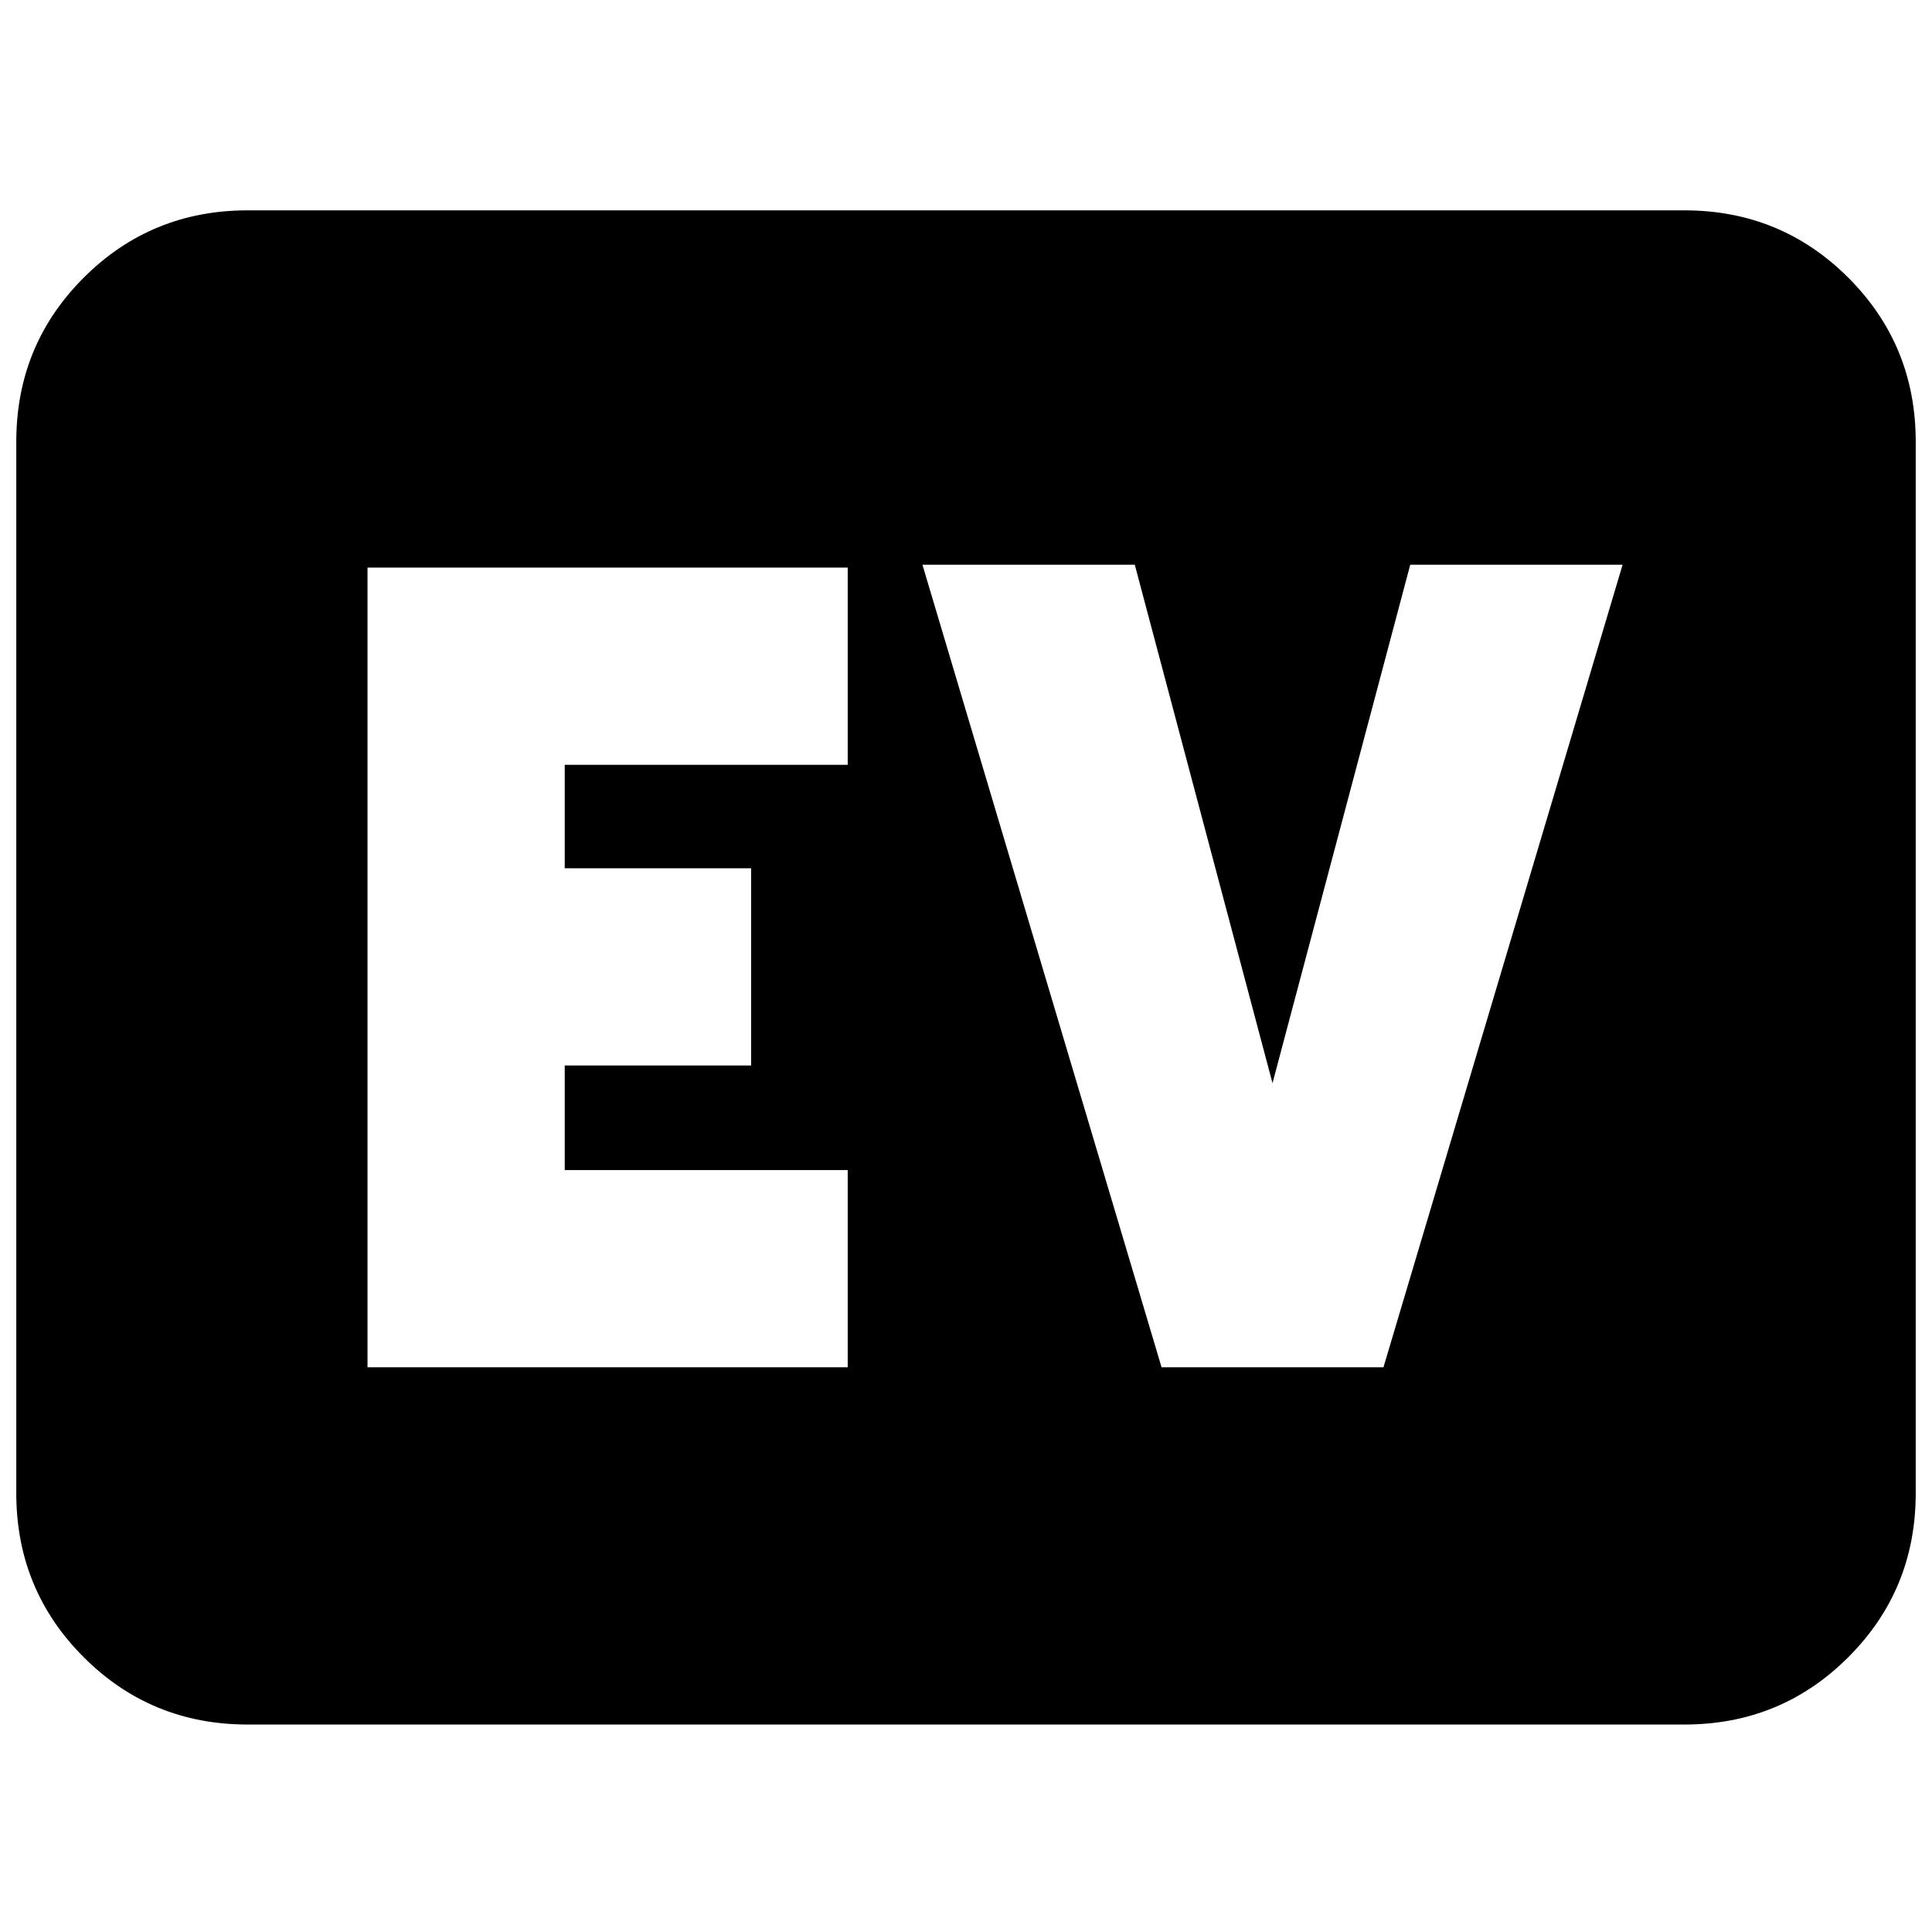 <svg xmlns="http://www.w3.org/2000/svg" height="20" viewBox="0 -960 960 960" width="20"><path d="M123.04-103.09q-48 0-81.47-33.48-33.48-33.47-33.48-81.47v-522.48q0-48 33.48-81.48 33.47-33.48 81.47-33.48h713.92q48 0 81.47 33.48 33.48 33.48 33.48 81.48v522.48q0 48-33.48 81.47-33.47 33.48-81.47 33.48H123.04Zm59.57-177.52h238.61v-98H280.61v-51.96h92.61v-98h-92.61v-51.39h140.61v-98H182.61v397.35Zm394.56 0h110.26l118.83-398.78H700.74L632.3-421.78l-68.43-257.61H458.35l118.82 398.78Z"/></svg>